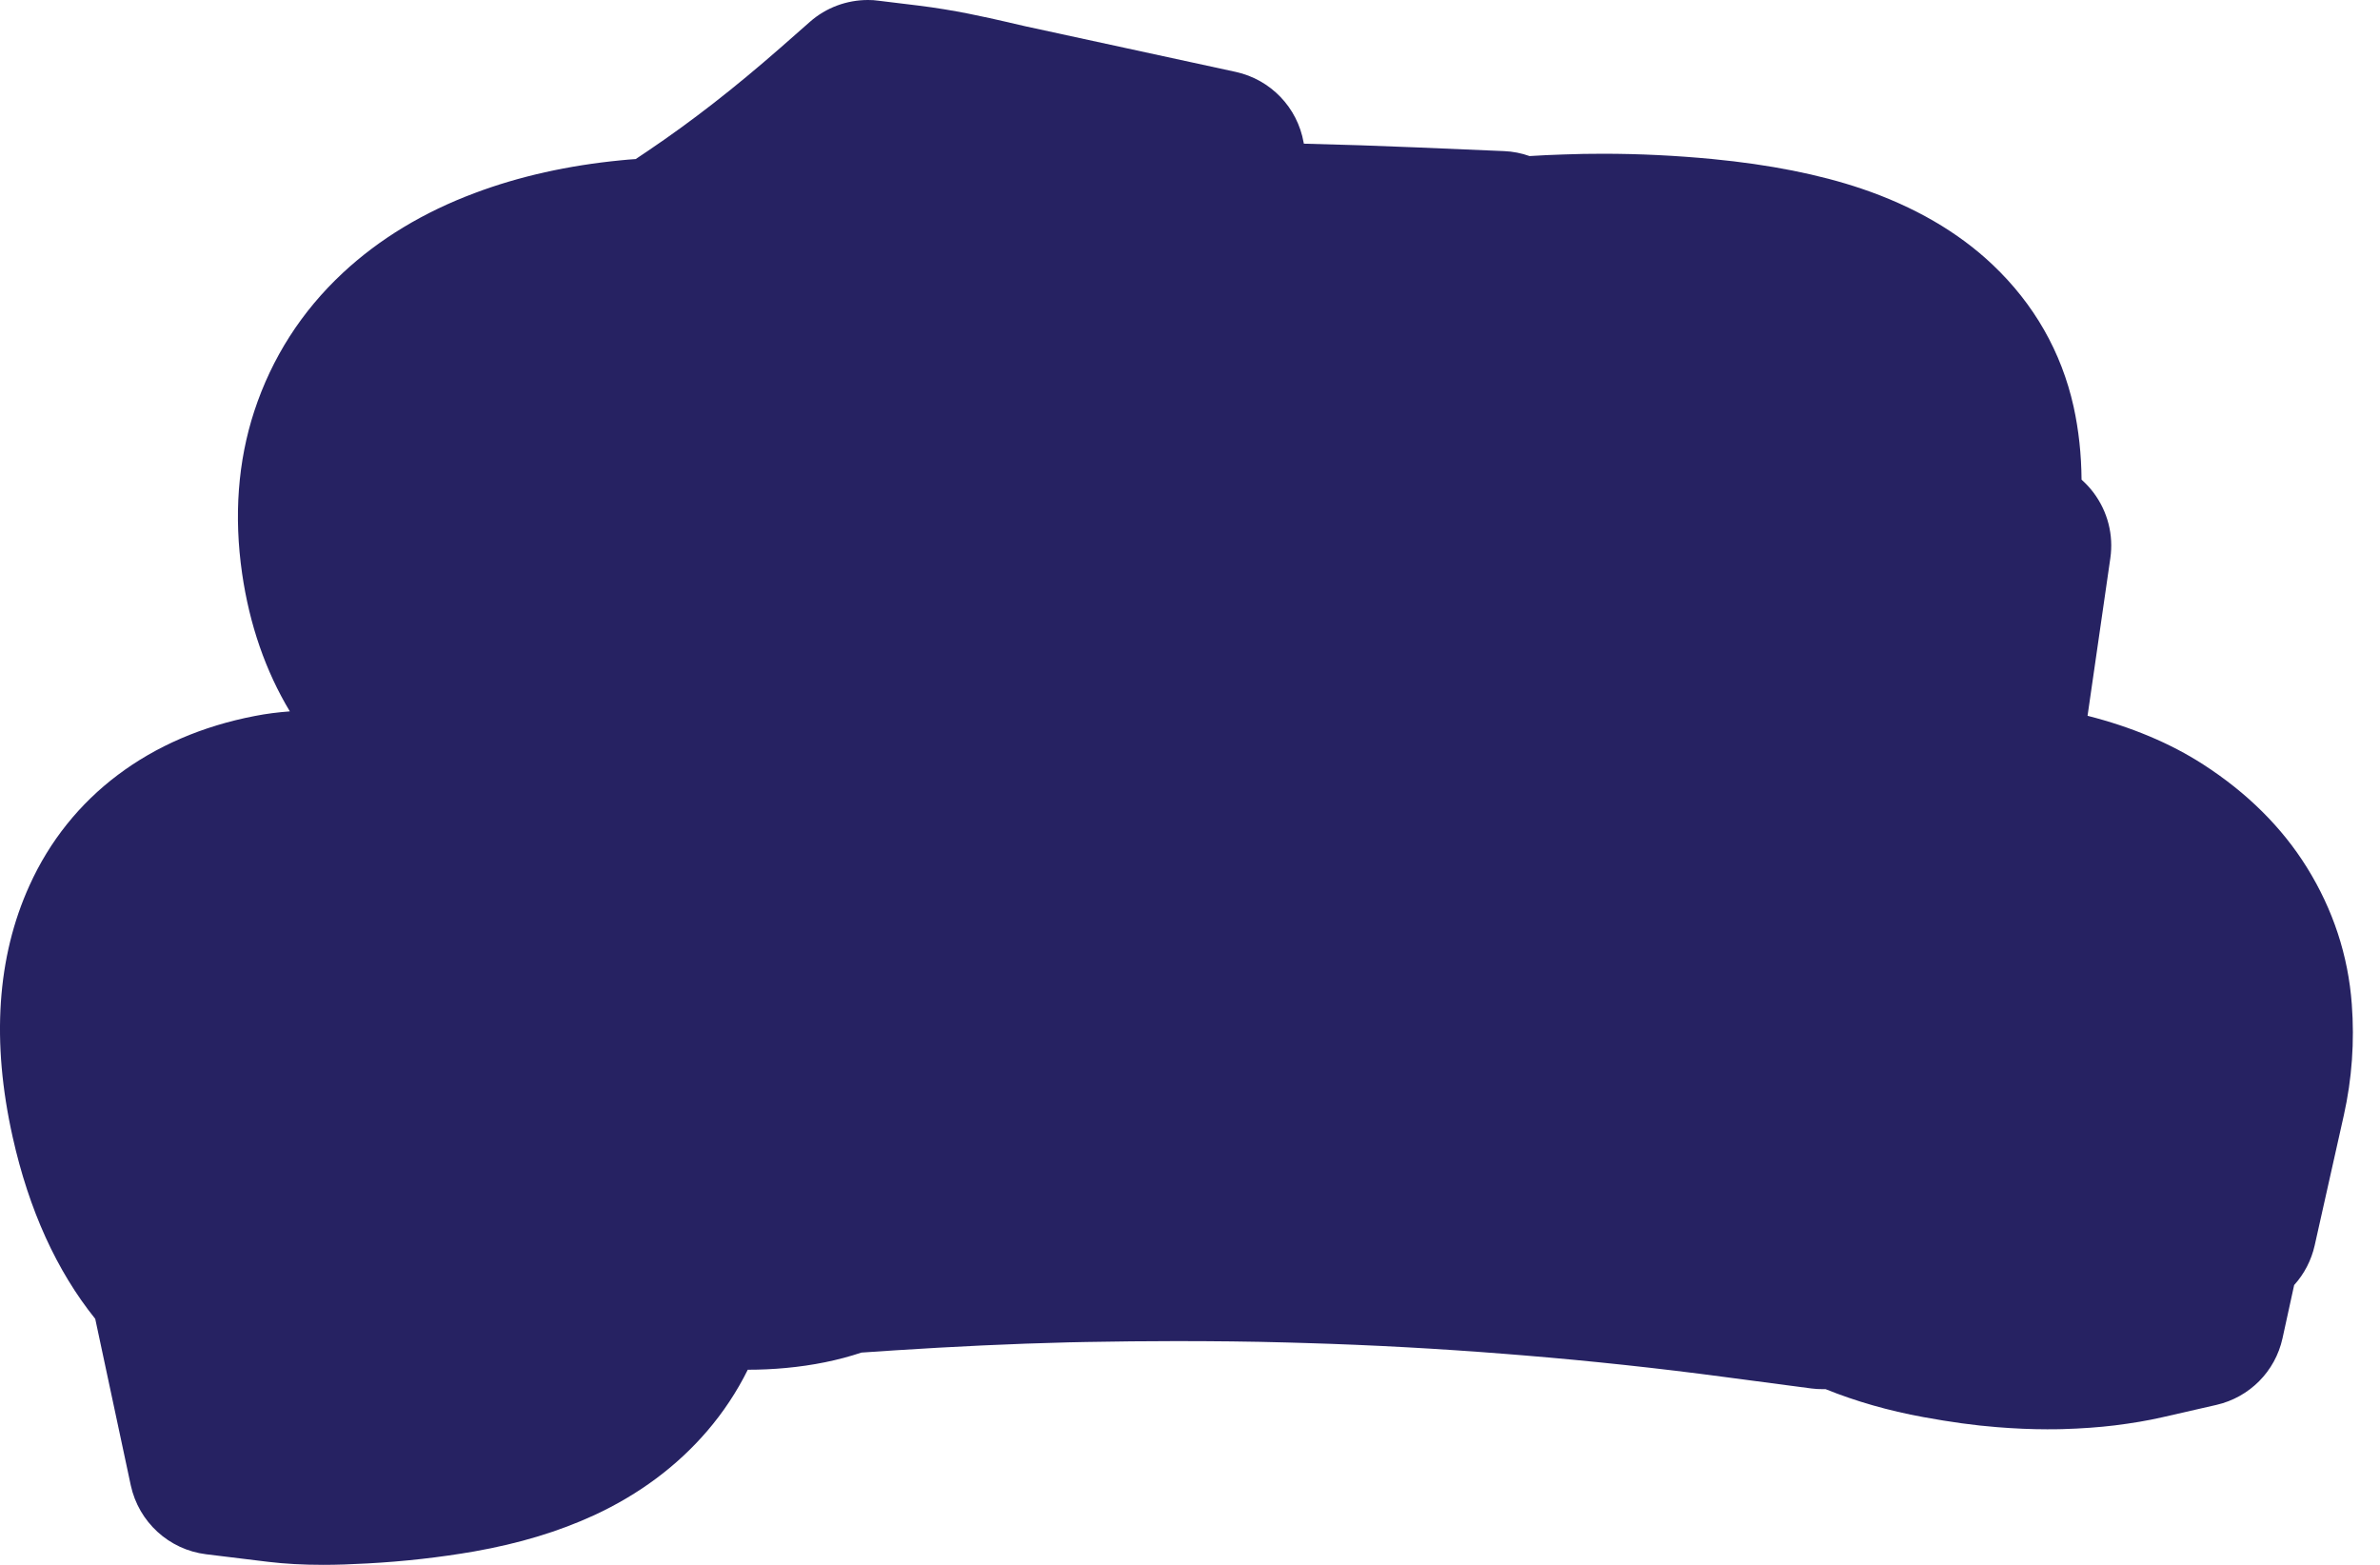<svg width="73" height="48" viewBox="0 0 73 48" fill="none" xmlns="http://www.w3.org/2000/svg">
<path d="M9.92 48C9.286 48 8.733 47.968 8.229 47.908L6.32 47.675C5.182 47.534 4.255 46.688 4.011 45.56L2.921 40.454C1.739 38.984 0.888 37.114 0.389 34.88C-0.267 31.953 -0.093 29.356 0.904 27.161C2.14 24.428 4.596 22.58 7.817 21.962C8.174 21.891 8.532 21.848 8.89 21.821C8.147 20.585 7.654 19.164 7.426 17.592C7.171 15.83 7.296 14.149 7.8 12.61C8.337 10.978 9.248 9.552 10.516 8.37C11.633 7.33 12.994 6.506 14.566 5.92C15.921 5.41 17.428 5.074 19.044 4.917C19.19 4.901 19.342 4.89 19.499 4.879L19.879 4.624C21.212 3.724 22.503 2.721 23.939 1.464L24.845 0.667C25.338 0.233 25.972 0 26.623 0C26.731 0 26.84 0.005 26.948 0.022L28.146 0.168C29.296 0.309 30.206 0.52 30.944 0.688L30.987 0.699C31.15 0.737 31.307 0.77 31.459 0.808L37.905 2.206C38.973 2.44 39.797 3.296 39.986 4.375C39.986 4.386 39.992 4.397 39.992 4.407C41.147 4.435 42.296 4.473 43.44 4.521L46.134 4.635C46.405 4.646 46.671 4.7 46.915 4.787C47.256 4.765 47.603 4.749 47.961 4.738C48.362 4.722 48.769 4.716 49.175 4.716C50.276 4.716 51.404 4.771 52.531 4.879C54.272 5.047 55.806 5.351 57.091 5.785C58.706 6.332 60.062 7.118 61.119 8.121C62.393 9.33 63.227 10.794 63.602 12.474C63.759 13.19 63.84 13.938 63.846 14.713C63.981 14.833 64.111 14.973 64.22 15.12C64.648 15.695 64.832 16.41 64.729 17.12L64.03 21.956C65.374 22.298 66.567 22.797 67.575 23.447C68.92 24.314 69.993 25.377 70.758 26.608C71.56 27.898 72.026 29.313 72.135 30.804C72.221 31.948 72.14 33.092 71.891 34.208L70.996 38.204C70.893 38.659 70.676 39.077 70.367 39.418L70.01 41.05C69.787 42.069 68.996 42.861 67.982 43.094L66.323 43.473C65.879 43.576 65.385 43.657 64.859 43.723C64.371 43.782 63.846 43.82 63.255 43.837C63.103 43.842 62.946 43.842 62.783 43.842C62.311 43.842 61.796 43.82 61.26 43.777C60.566 43.723 59.823 43.62 58.993 43.468C57.925 43.273 56.922 42.985 55.995 42.611C55.968 42.611 55.941 42.611 55.914 42.611C55.795 42.611 55.681 42.606 55.562 42.59L52.889 42.237C50.856 41.966 48.785 41.744 46.747 41.576L46.199 41.532C44.161 41.37 42.09 41.256 40.041 41.196L39.493 41.18C38.36 41.148 37.205 41.137 36.061 41.137C35.156 41.137 34.234 41.148 33.324 41.164L32.782 41.175C31.02 41.218 29.236 41.305 27.469 41.419L26.422 41.489C25.707 41.728 24.926 41.885 24.108 41.961C23.706 41.999 23.316 42.015 22.936 42.015C22.6 42.693 22.183 43.321 21.69 43.896C20.763 44.975 19.597 45.842 18.225 46.477C17.13 46.981 15.927 47.344 14.55 47.588C13.493 47.772 12.387 47.897 11.264 47.957C10.771 47.984 10.332 48 9.92 48Z" fill="#262262"/>
</svg>
